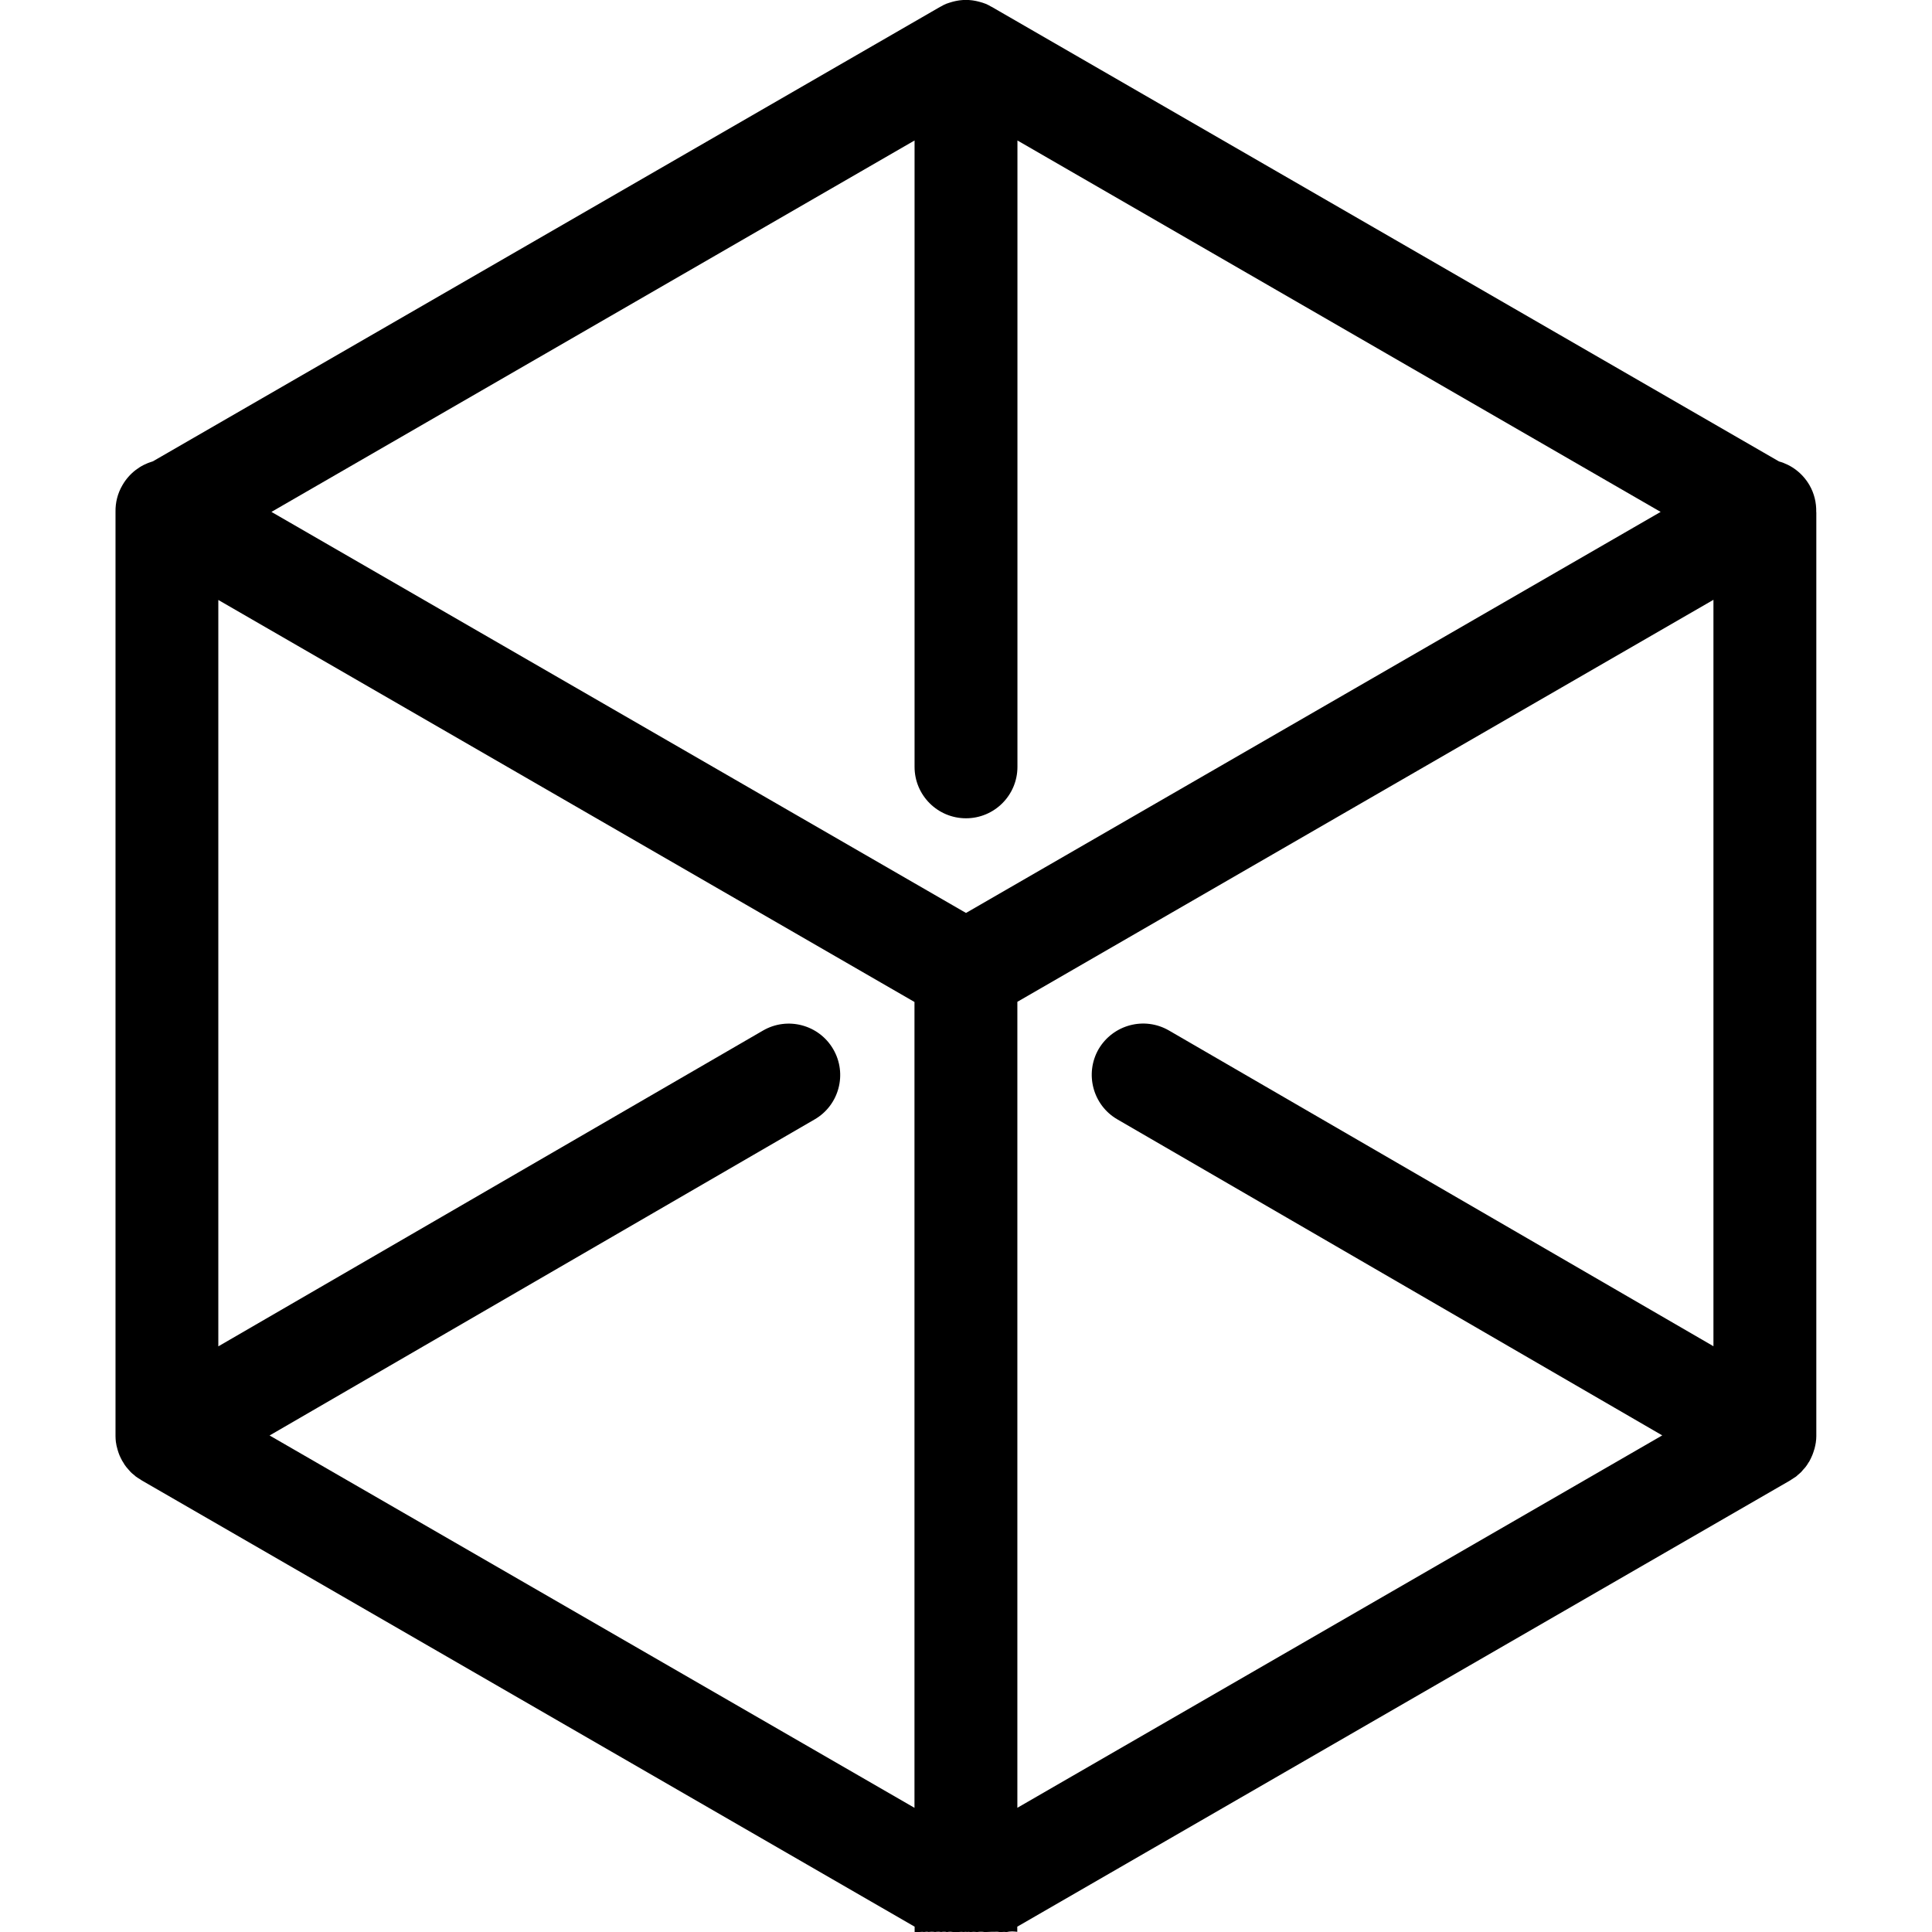 <?xml version="1.0" encoding="utf-8"?>
<!-- Generator: Adobe Illustrator 16.0.0, SVG Export Plug-In . SVG Version: 6.00 Build 0)  -->
<!DOCTYPE svg PUBLIC "-//W3C//DTD SVG 1.1//EN" "http://www.w3.org/Graphics/SVG/1.1/DTD/svg11.dtd">
<svg version="1.1" id="Layer_1" xmlns="http://www.w3.org/2000/svg" xmlns:xlink="http://www.w3.org/1999/xlink" x="0px" y="0px"
	 width="24px" height="24px" viewBox="147.5 168 24 24" enable-background="new 147.5 168 24 24" xml:space="preserve">
<g>
	<path d="M170.063,174.369c0-0.003-0.001-0.008-0.001-0.011c0.002-0.113-0.024-0.227-0.084-0.331
		c-0.087-0.15-0.225-0.252-0.379-0.295l-9.78-5.647c-0.001-0.001-0.003-0.002-0.005-0.002c-0.022-0.014-0.046-0.025-0.07-0.036
		c-0.002,0-0.003,0-0.004-0.001c-0.022-0.009-0.045-0.016-0.068-0.022c-0.006-0.002-0.013-0.003-0.019-0.005
		c-0.019-0.005-0.038-0.009-0.058-0.012c-0.007-0.001-0.013-0.002-0.02-0.003c-0.025-0.003-0.05-0.005-0.076-0.005
		s-0.051,0.002-0.076,0.005c-0.007,0.001-0.013,0.002-0.02,0.003c-0.02,0.003-0.038,0.007-0.058,0.012
		c-0.006,0.002-0.013,0.003-0.019,0.005c-0.023,0.007-0.047,0.014-0.068,0.022c-0.001,0.001-0.002,0.001-0.004,0.001
		c-0.024,0.011-0.048,0.022-0.07,0.036c-0.002,0-0.004,0.001-0.005,0.002l-9.78,5.646c-0.153,0.044-0.292,0.146-0.378,0.296
		c-0.061,0.104-0.088,0.218-0.086,0.331c0,0.003,0,0.008,0,0.011v11.464c0,0.002,0,0.005,0,0.006c0,0.025,0.002,0.052,0.005,0.078
		c0,0.001,0.001,0.001,0.001,0.002c0.003,0.024,0.008,0.05,0.015,0.072c0.001,0.007,0.003,0.013,0.005,0.019
		c0.005,0.019,0.012,0.037,0.019,0.057c0.003,0.006,0.005,0.012,0.008,0.019c0.009,0.021,0.02,0.042,0.032,0.064
		c0,0.001,0.001,0.002,0.002,0.003l0,0c0.003,0.005,0.006,0.01,0.009,0.014c0.012,0.021,0.023,0.039,0.038,0.057
		c0.01,0.013,0.021,0.023,0.031,0.036c0.008,0.009,0.016,0.018,0.023,0.026c0.014,0.014,0.028,0.026,0.044,0.038
		c0.006,0.006,0.012,0.012,0.019,0.017c0.018,0.013,0.035,0.024,0.054,0.035c0.005,0.004,0.01,0.007,0.016,0.011l0.003,0.002
		c0.001,0,0.003,0,0.003,0.002l9.6,5.543v0.066c0.005,0,0.008,0,0.013,0c0.008,0,0.015,0.001,0.022,0.001
		c0.006,0,0.012-0.001,0.017-0.001c0.004,0,0.007,0,0.01,0c0.01,0,0.021-0.002,0.032-0.002c0.008,0,0.017,0.002,0.024,0.002
		c0.01-0.002,0.019-0.003,0.028-0.003c0.011,0,0.021,0.001,0.03,0.003c0.012-0.002,0.023-0.003,0.036-0.003
		c0.015,0,0.028,0.001,0.042,0.003c0.014-0.002,0.027-0.003,0.042-0.003c0.011,0,0.022,0.001,0.032,0.003
		c0.014-0.002,0.026-0.003,0.039-0.003s0.023,0.001,0.034,0.004c0.015-0.003,0.029-0.004,0.044-0.004
		c0.014,0,0.025,0.003,0.037,0.004c0.007,0,0.014-0.001,0.02-0.001c0.013,0,0.023,0.001,0.034,0.002
		c0.015-0.002,0.03-0.004,0.047-0.004c0.008,0,0.017,0.002,0.024,0.002c0.01,0,0.02-0.002,0.029-0.002
		c0.006,0,0.011,0.002,0.017,0.002c0.005,0,0.009-0.002,0.013-0.002c0.011,0,0.02,0.002,0.029,0.003
		c0.013-0.001,0.025-0.003,0.039-0.003c0.015,0,0.028,0.002,0.041,0.003c0.016-0.003,0.032-0.004,0.05-0.004
		c0.016,0,0.031,0.001,0.046,0.004c0.053-0.003,0.104-0.004,0.157-0.004c0.011,0,0.021,0.003,0.031,0.004
		c0.01,0,0.019,0,0.028-0.001c0.018-0.002,0.036-0.002,0.054,0.001c0.022-0.005,0.046-0.008,0.07-0.008
		c0.023,0,0.045,0.003,0.064,0.005v-0.064l9.6-5.543c0.001-0.002,0.002-0.002,0.002-0.002l0.005-0.002
		c0.006-0.004,0.011-0.009,0.017-0.012c0.018-0.011,0.034-0.021,0.051-0.033c0.007-0.006,0.015-0.013,0.021-0.019
		c0.015-0.013,0.029-0.024,0.042-0.037c0.008-0.009,0.016-0.019,0.024-0.028c0.01-0.012,0.021-0.022,0.03-0.034
		c0.014-0.018,0.026-0.036,0.038-0.057c0.004-0.004,0.007-0.009,0.01-0.014l0,0c0-0.001,0.001-0.002,0.001-0.003
		c0.013-0.022,0.022-0.044,0.031-0.064c0.003-0.007,0.005-0.013,0.008-0.019c0.007-0.019,0.014-0.038,0.019-0.057
		c0.003-0.006,0.004-0.012,0.006-0.019c0.006-0.022,0.011-0.048,0.015-0.072c0-0.001,0-0.001,0-0.002
		c0.004-0.026,0.006-0.053,0.006-0.078c0-0.001,0-0.004,0-0.006V174.369L170.063,174.369z M158.861,190.458l-8.012-4.626l6.77-3.926
		c0.305-0.176,0.409-0.567,0.232-0.872s-0.568-0.409-0.873-0.232l-6.766,3.923v-9.272l8.648,4.994V190.458L158.861,190.458z
		 M159.5,179.341l-8.628-4.982l7.989-4.614v7.781c0,0.353,0.286,0.639,0.639,0.639s0.639-0.286,0.639-0.639v-7.781l7.99,4.614
		L159.5,179.341z M168.786,184.724l-6.765-3.923c-0.306-0.177-0.695-0.072-0.874,0.232c-0.175,0.305-0.071,0.696,0.233,0.872
		l6.769,3.926l-8.011,4.626v-10.012l8.647-4.994V184.724L168.786,184.724z"/>
	<path d="M160.079,192.001"/>
</g>
</svg>

